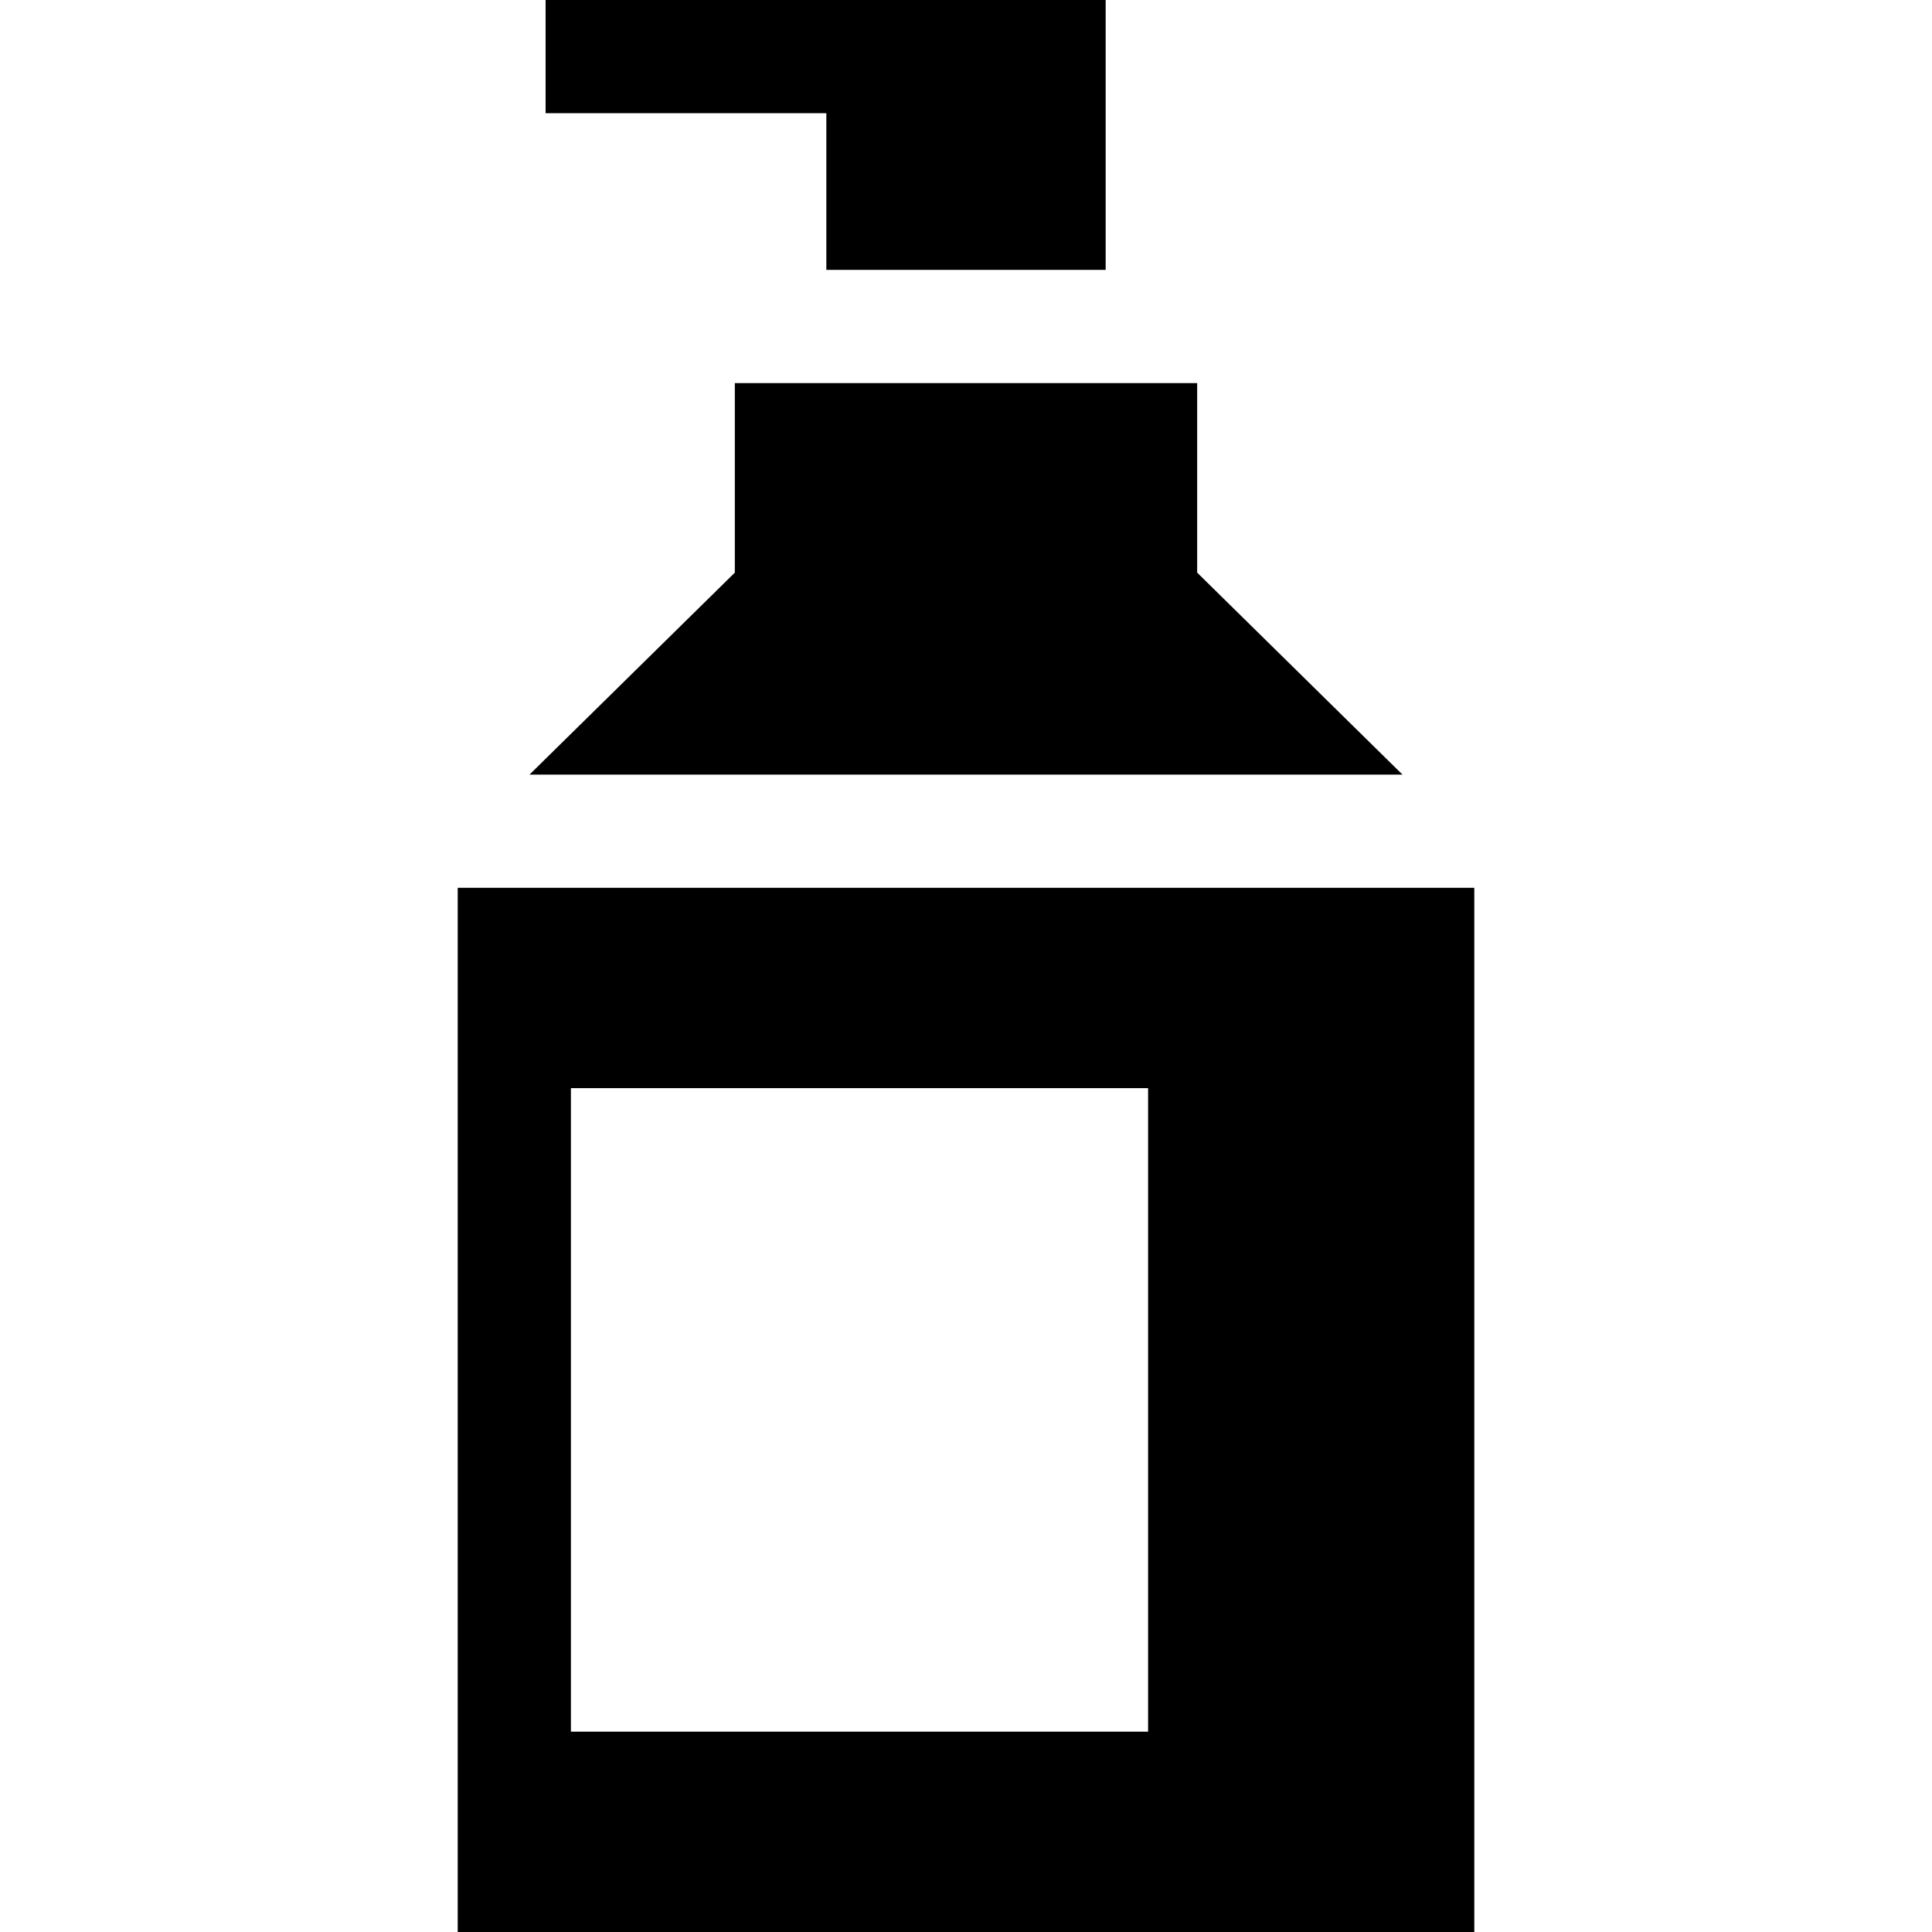 <?xml version="1.0" encoding="iso-8859-1"?>
<!-- Generator: Adobe Illustrator 19.0.0, SVG Export Plug-In . SVG Version: 6.00 Build 0)  -->
<svg xmlns="http://www.w3.org/2000/svg" xmlns:xlink="http://www.w3.org/1999/xlink" version="1.1" id="Layer_1" x="0px" y="0px" viewBox="0 0 512 512" style="enable-background:new 0 0 512 512;" xml:space="preserve">
<g>
	<g>
		<path d="M121.296,235.277V512h269.409V235.277H121.296z M304.257,458.909h-152.96V288.367h152.96V458.909z"/>
	</g>
</g>
<g>
	<g>
		<polygon points="317.263,151.752 317.263,101.521 194.737,101.521 194.737,151.752 140.329,205.275 371.671,205.275   "/>
	</g>
</g>
<g>
	<g>
		<polygon points="144.586,0 144.586,30.001 218.989,30.001 218.989,71.519 293.011,71.519 293.011,0   "/>
	</g>
</g>
<g>
</g>
<g>
</g>
<g>
</g>
<g>
</g>
<g>
</g>
<g>
</g>
<g>
</g>
<g>
</g>
<g>
</g>
<g>
</g>
<g>
</g>
<g>
</g>
<g>
</g>
<g>
</g>
<g>
</g>
</svg>

